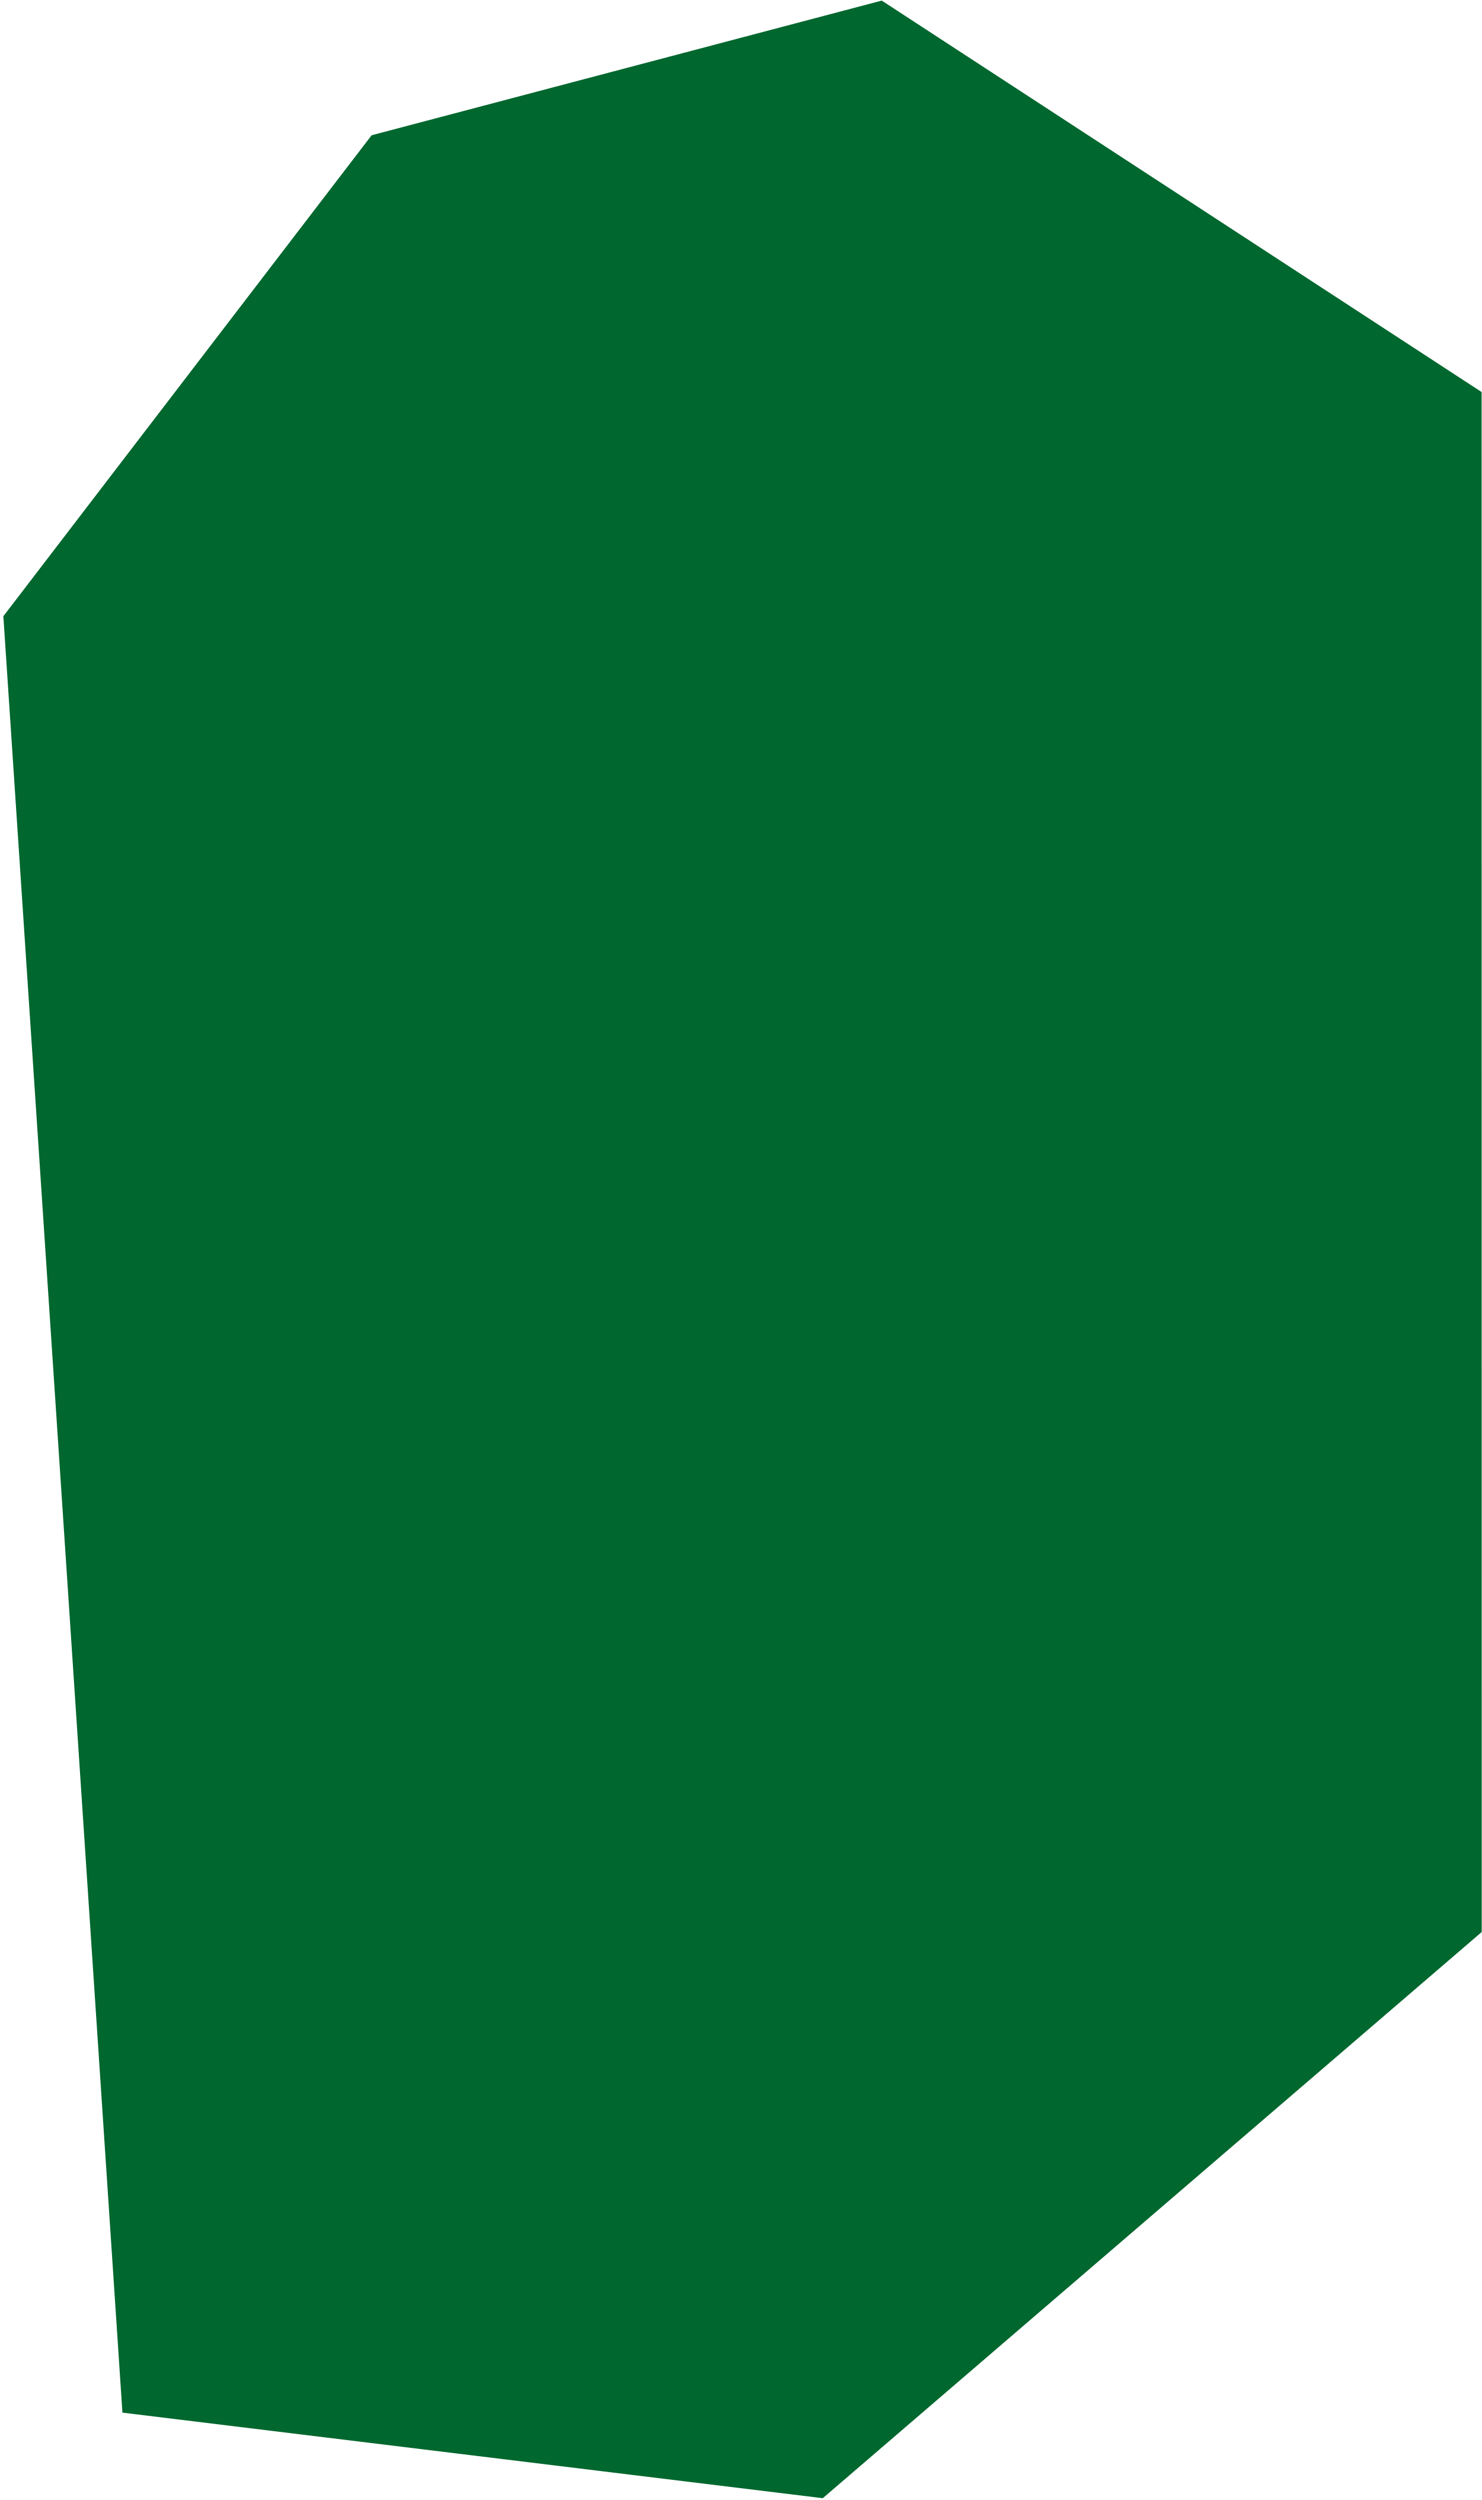 <svg width="322" height="543" viewBox="0 0 322 543" fill="none" xmlns="http://www.w3.org/2000/svg">
<path d="M26.6 524.045L178.765 542.63L321.938 419.652L321.912 85.15L191.58 0.128L80.743 29.38L0.73 133.847L26.6 524.045Z" fill="#00672E"/>
</svg>
